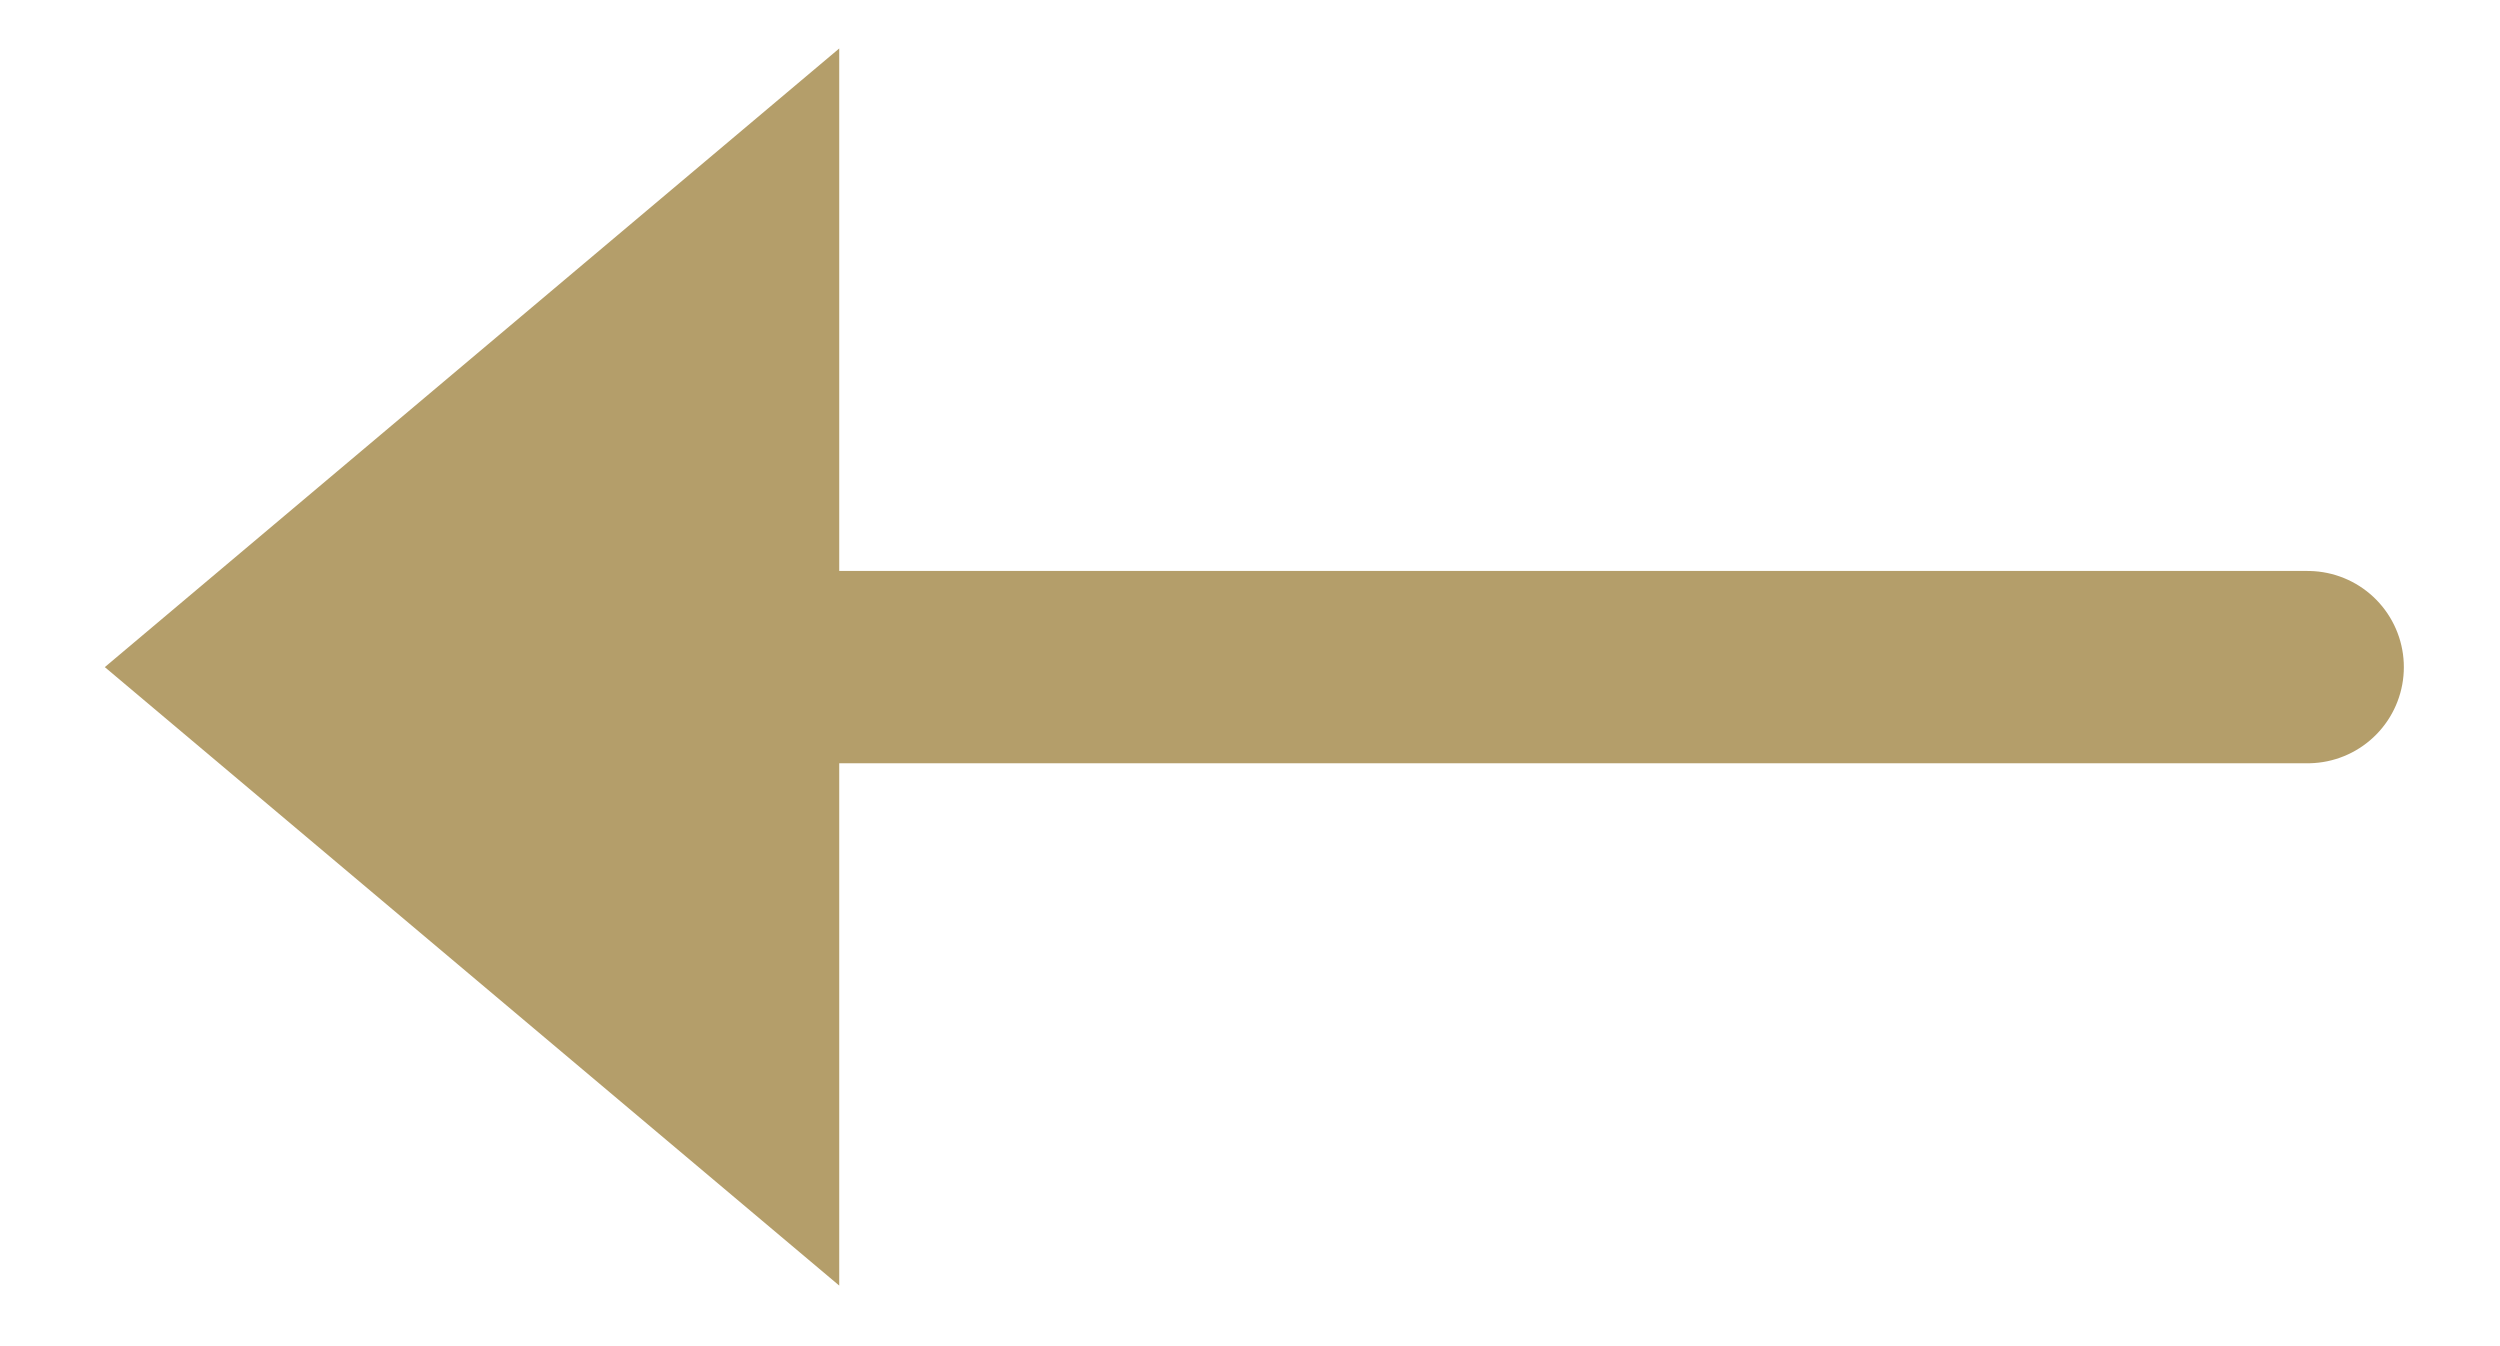 <?xml version="1.0" encoding="UTF-8"?>
<svg width="13px" height="7px" viewBox="0 0 13 7" version="1.1" xmlns="http://www.w3.org/2000/svg" xmlns:xlink="http://www.w3.org/1999/xlink">
    <!-- Generator: Sketch 58 (84663) - https://sketch.com -->
    <title>Group 3 Copy 3</title>
    <desc>Created with Sketch.</desc>
    <g id="-----↳-1200" stroke="none" stroke-width="1" fill="none" fill-rule="evenodd">
        <g id="1200/Article.Lookbook.End" transform="translate(-29, -461)">
            <g id="Group-3" transform="translate(0, 439)">
                <g id="Group-3-Copy-3" transform="translate(35, 25.591) scale(-1, 1) rotate(-360) translate(-35, -25.591) translate(29, 22.091)">
                    <polygon id="Line-3" fill="#B49E6A" points="7.636 0.161 11.455 3.378 7.636 6.594"></polygon>
                    <path d="M0,3.378 L9.545,3.378" id="Line-4" stroke="#B49E6A" stroke-linecap="round"></path>
                </g>
            </g>
        </g>
    </g>
</svg>